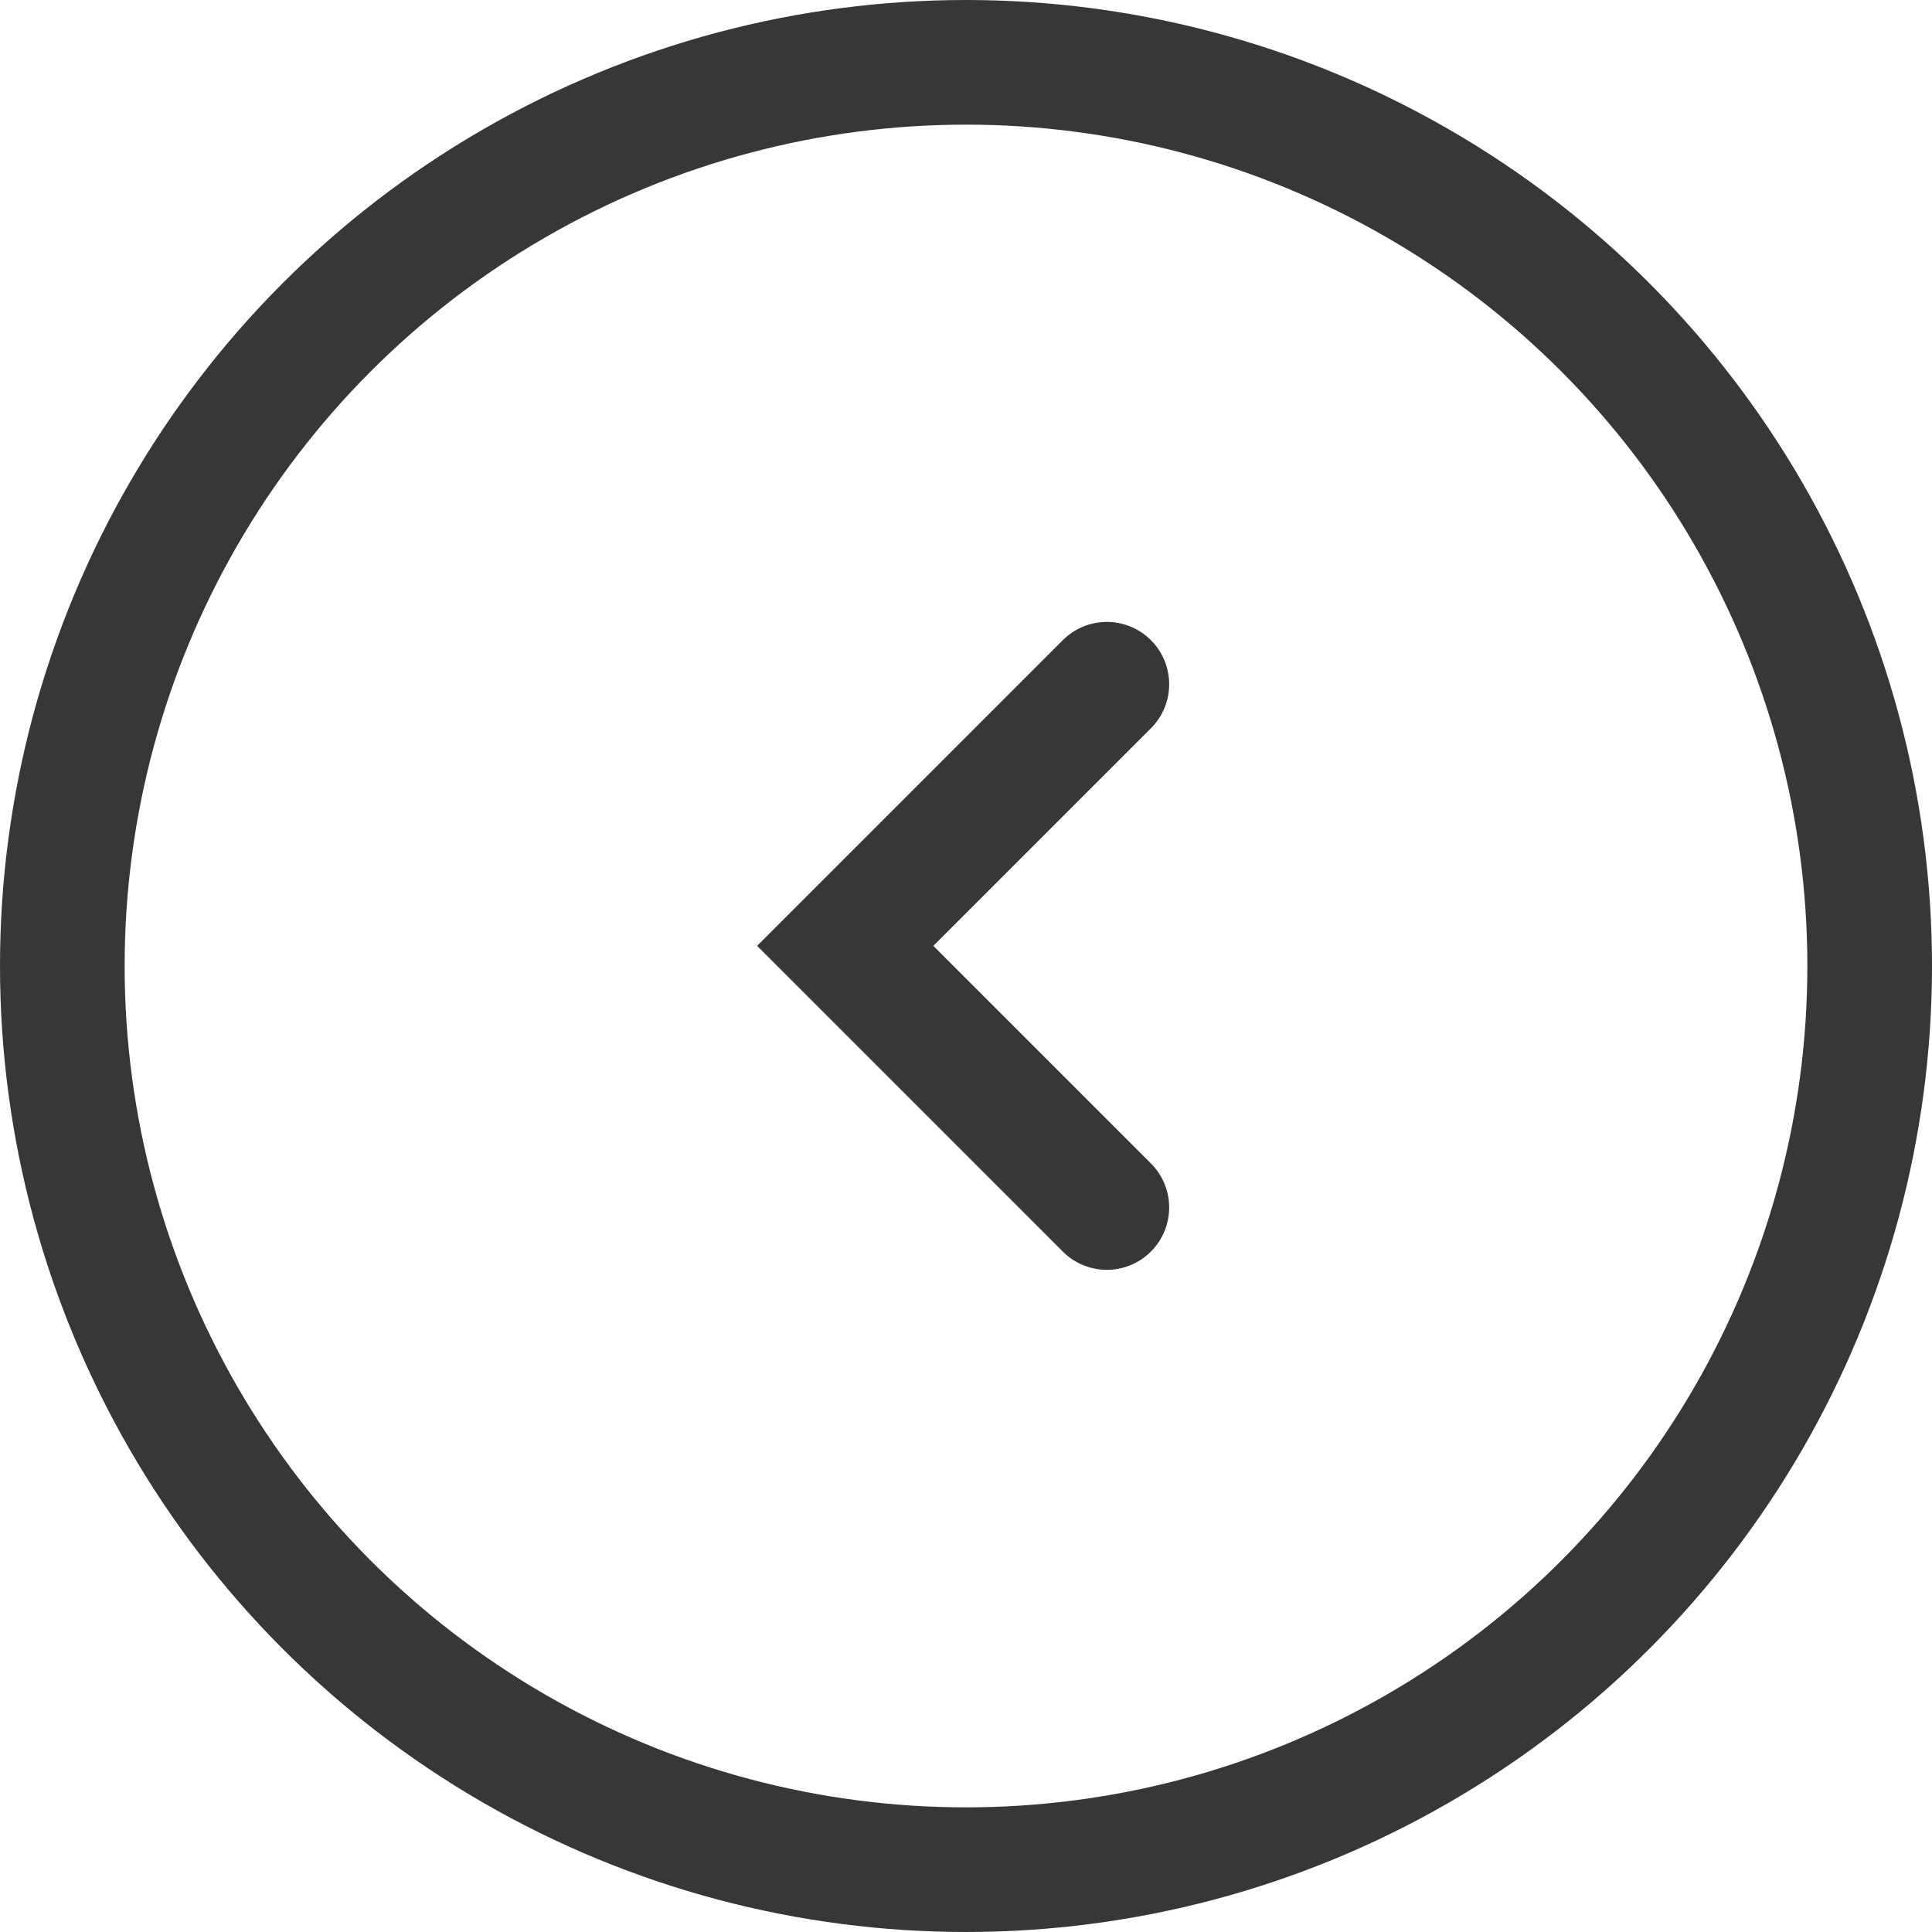 <svg width="31" height="31" viewBox="0 0 31 31" fill="none" xmlns="http://www.w3.org/2000/svg">
<circle cx="15.5" cy="15.5" r="14.5" stroke="#373737" stroke-width="2"/>
<path d="M17.76 10.979L13.562 15.177L17.76 19.375" stroke="#373737" stroke-width="2" stroke-linecap="round"/>
</svg>
